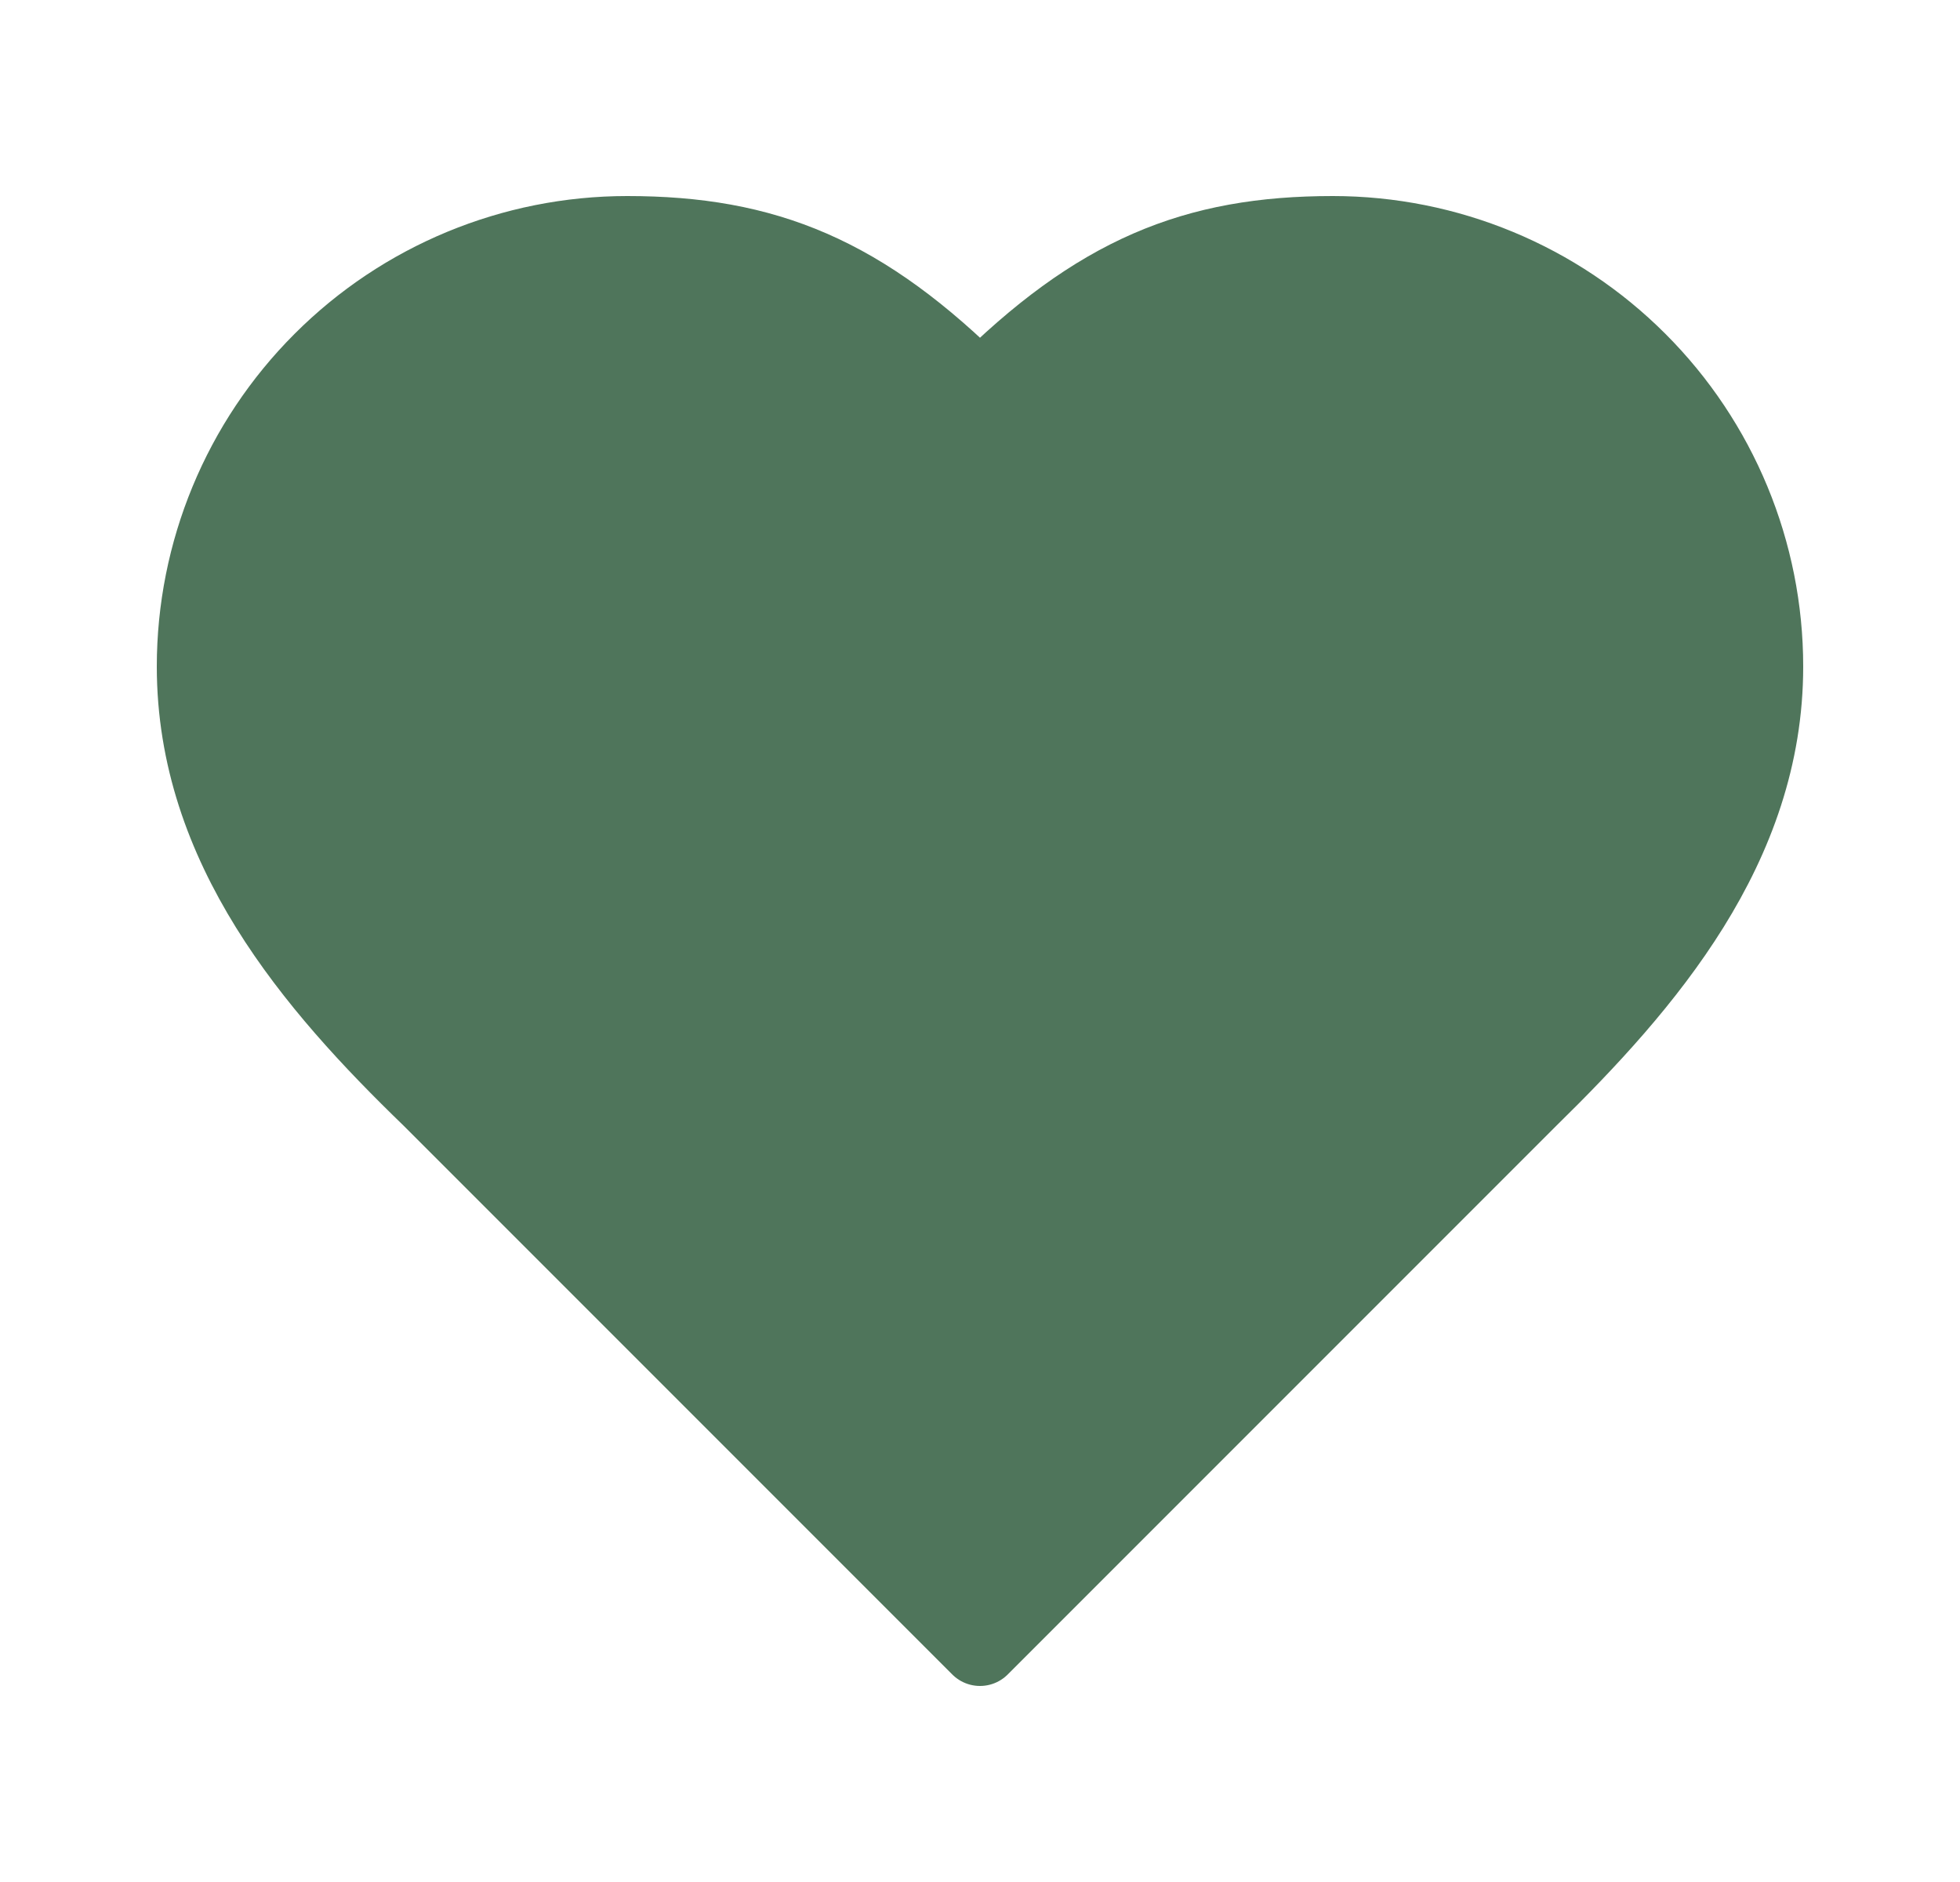 <svg xmlns="http://www.w3.org/2000/svg" width="25" height="24" viewBox="0 0 25 24" fill="none">
  <path d="M19.5 14C20.99 12.54 22.5 10.79 22.5 8.5C22.5 7.041 21.921 5.642 20.889 4.611C19.858 3.579 18.459 3 17 3C15.24 3 14 3.5 12.5 5C11 3.5 9.76 3 8 3C6.541 3 5.142 3.579 4.111 4.611C3.079 5.642 2.5 7.041 2.5 8.5C2.5 10.8 4 12.55 5.5 14L12.5 21L19.5 14Z" fill="#4F755B" stroke="#4F755B" stroke-linecap="round" stroke-linejoin="round"/>
</svg>